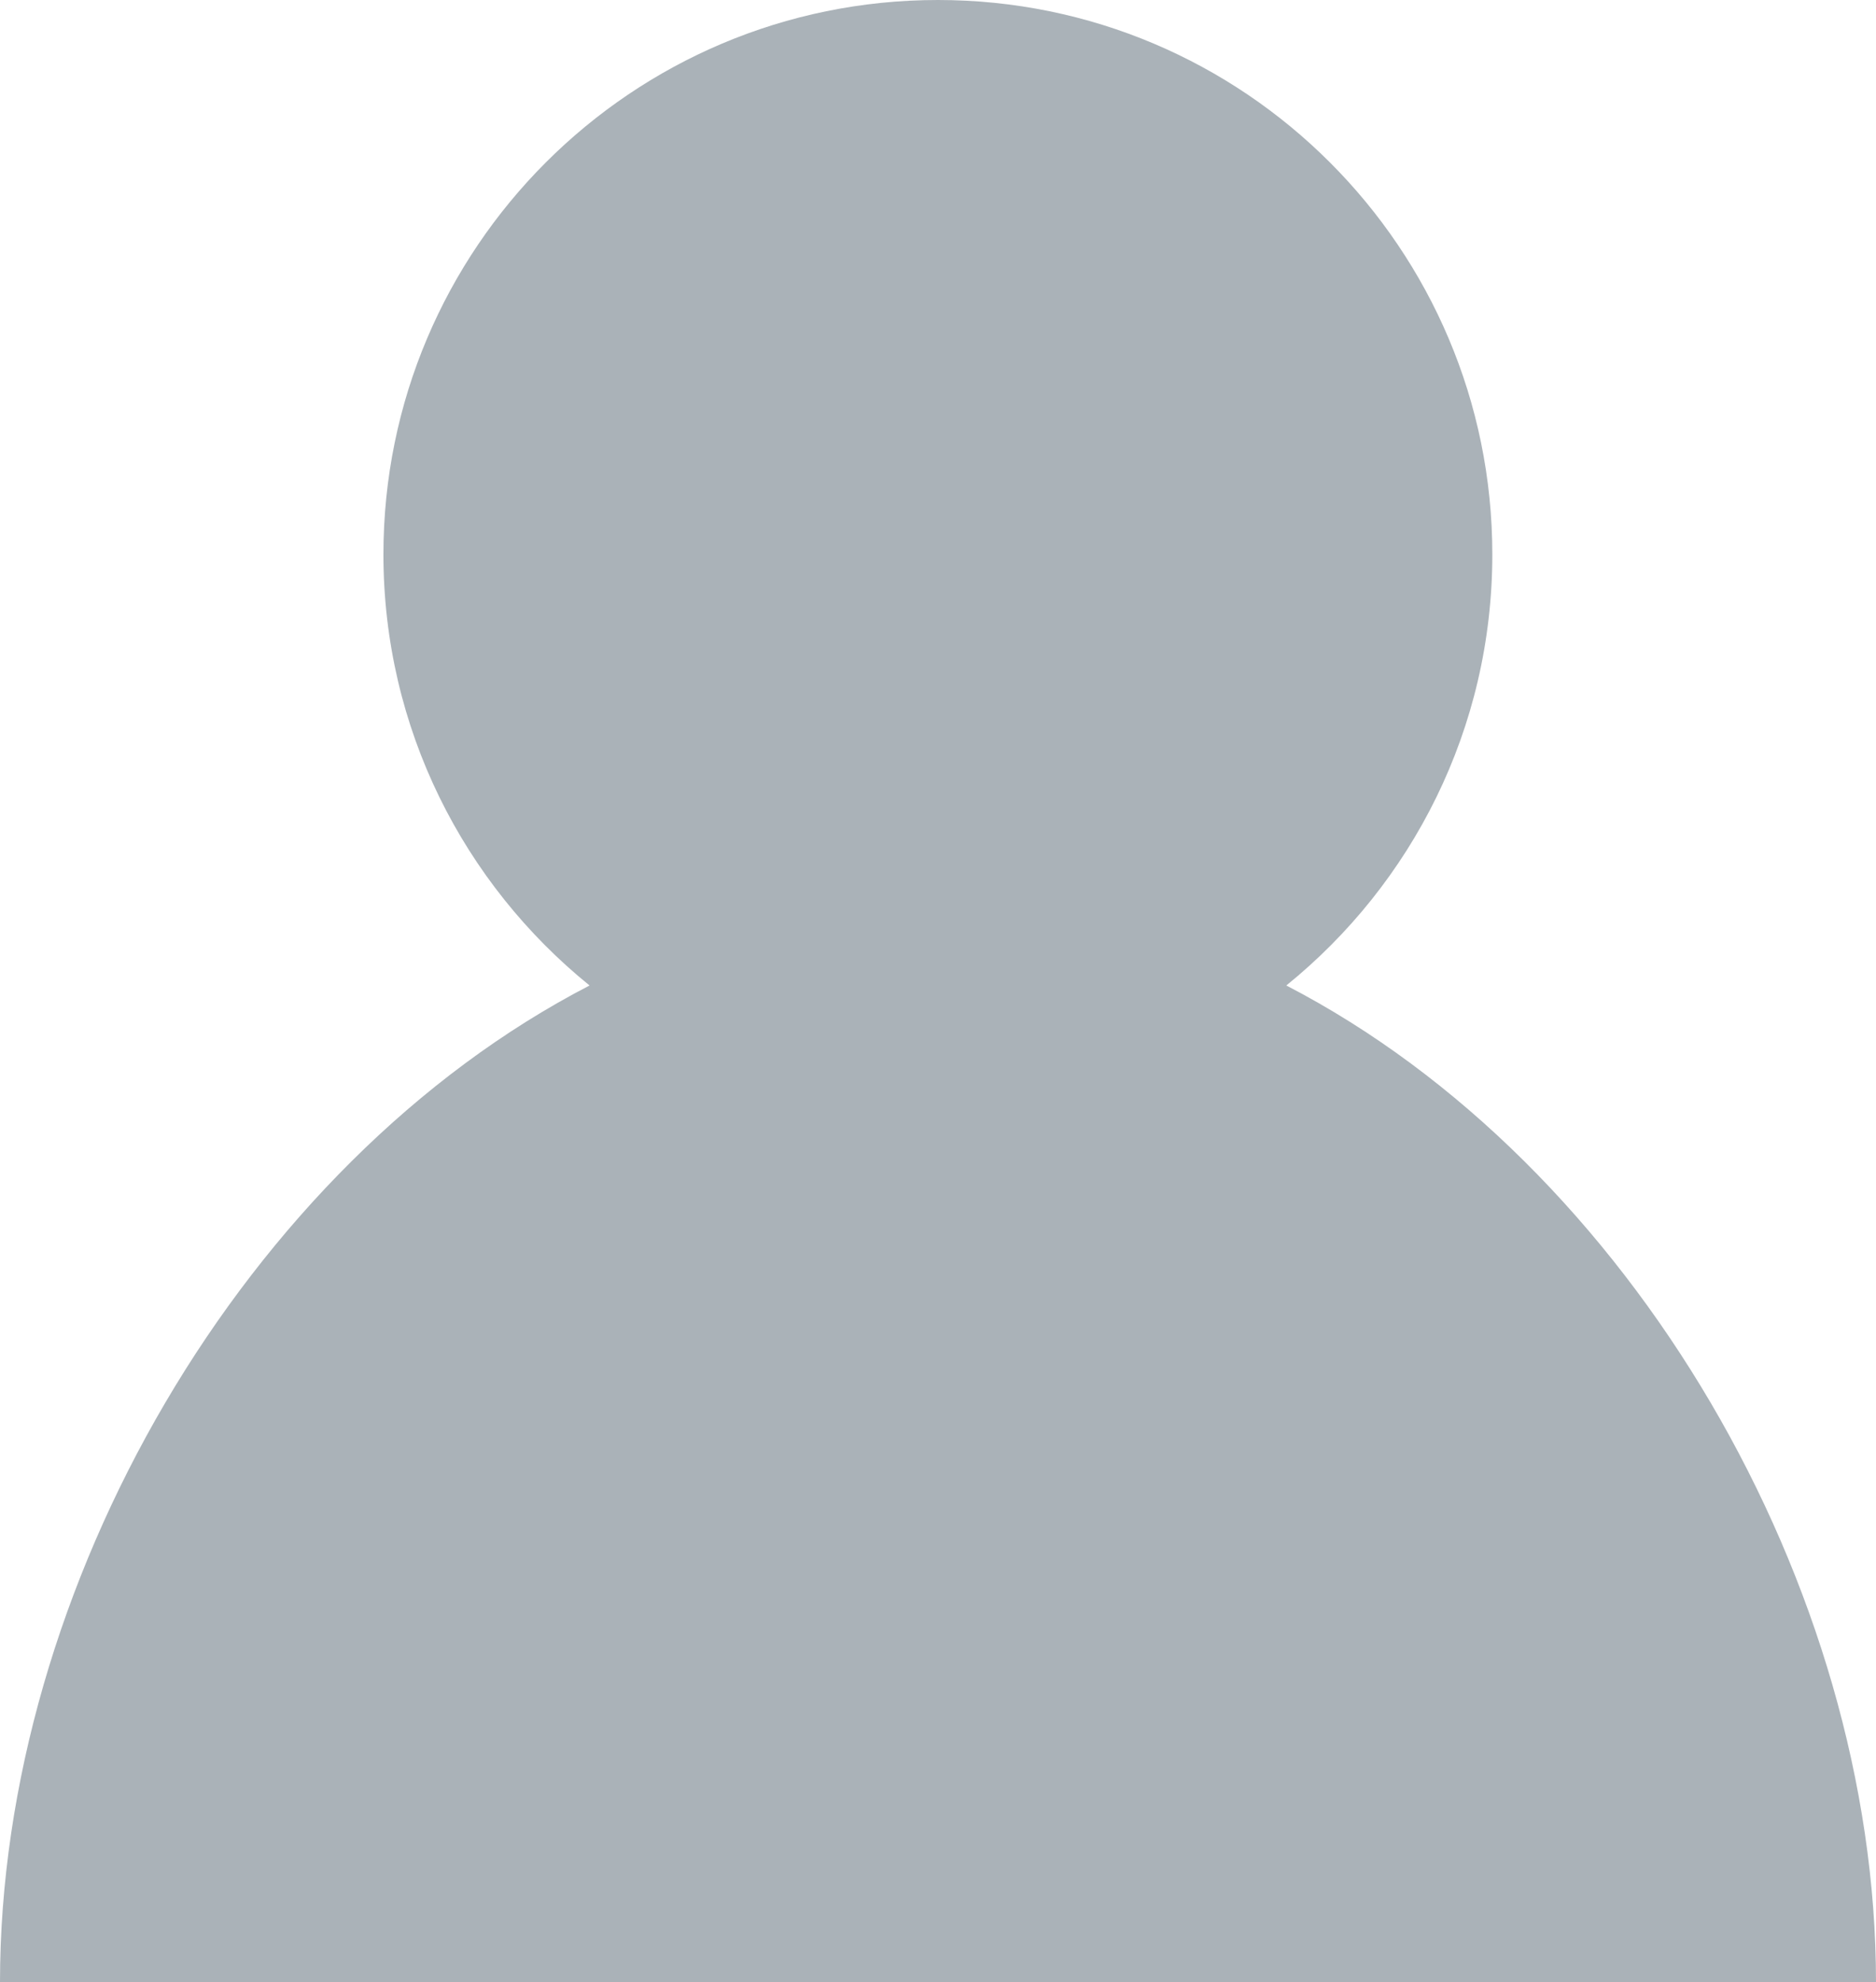 <?xml version="1.0" encoding="utf-8"?>
<!-- Generator: Adobe Illustrator 18.1.1, SVG Export Plug-In . SVG Version: 6.00 Build 0)  -->
<!DOCTYPE svg PUBLIC "-//W3C//DTD SVG 1.1//EN" "http://www.w3.org/Graphics/SVG/1.1/DTD/svg11.dtd">
<svg version="1.1" id="Layer_1" xmlns="http://www.w3.org/2000/svg" xmlns:xlink="http://www.w3.org/1999/xlink" x="0px" y="0px"
	 viewBox="0 0 14.825 15.662" enable-background="new 0 0 14.825 15.662" xml:space="preserve">
<g>
	<path fill="#AAB2B8" d="M14.825,15.662c0-3.12-1.93-6.462-4.66-7.875c0.993-0.804,1.628-2.03,1.628-3.406
		C11.793,1.962,9.831,0,7.412,0c-2.42,0-4.382,1.962-4.382,4.381c0,1.376,0.636,2.602,1.629,3.406C1.929,9.2,0,12.542,0,15.662
		H14.825z"/>
</g>
</svg>
